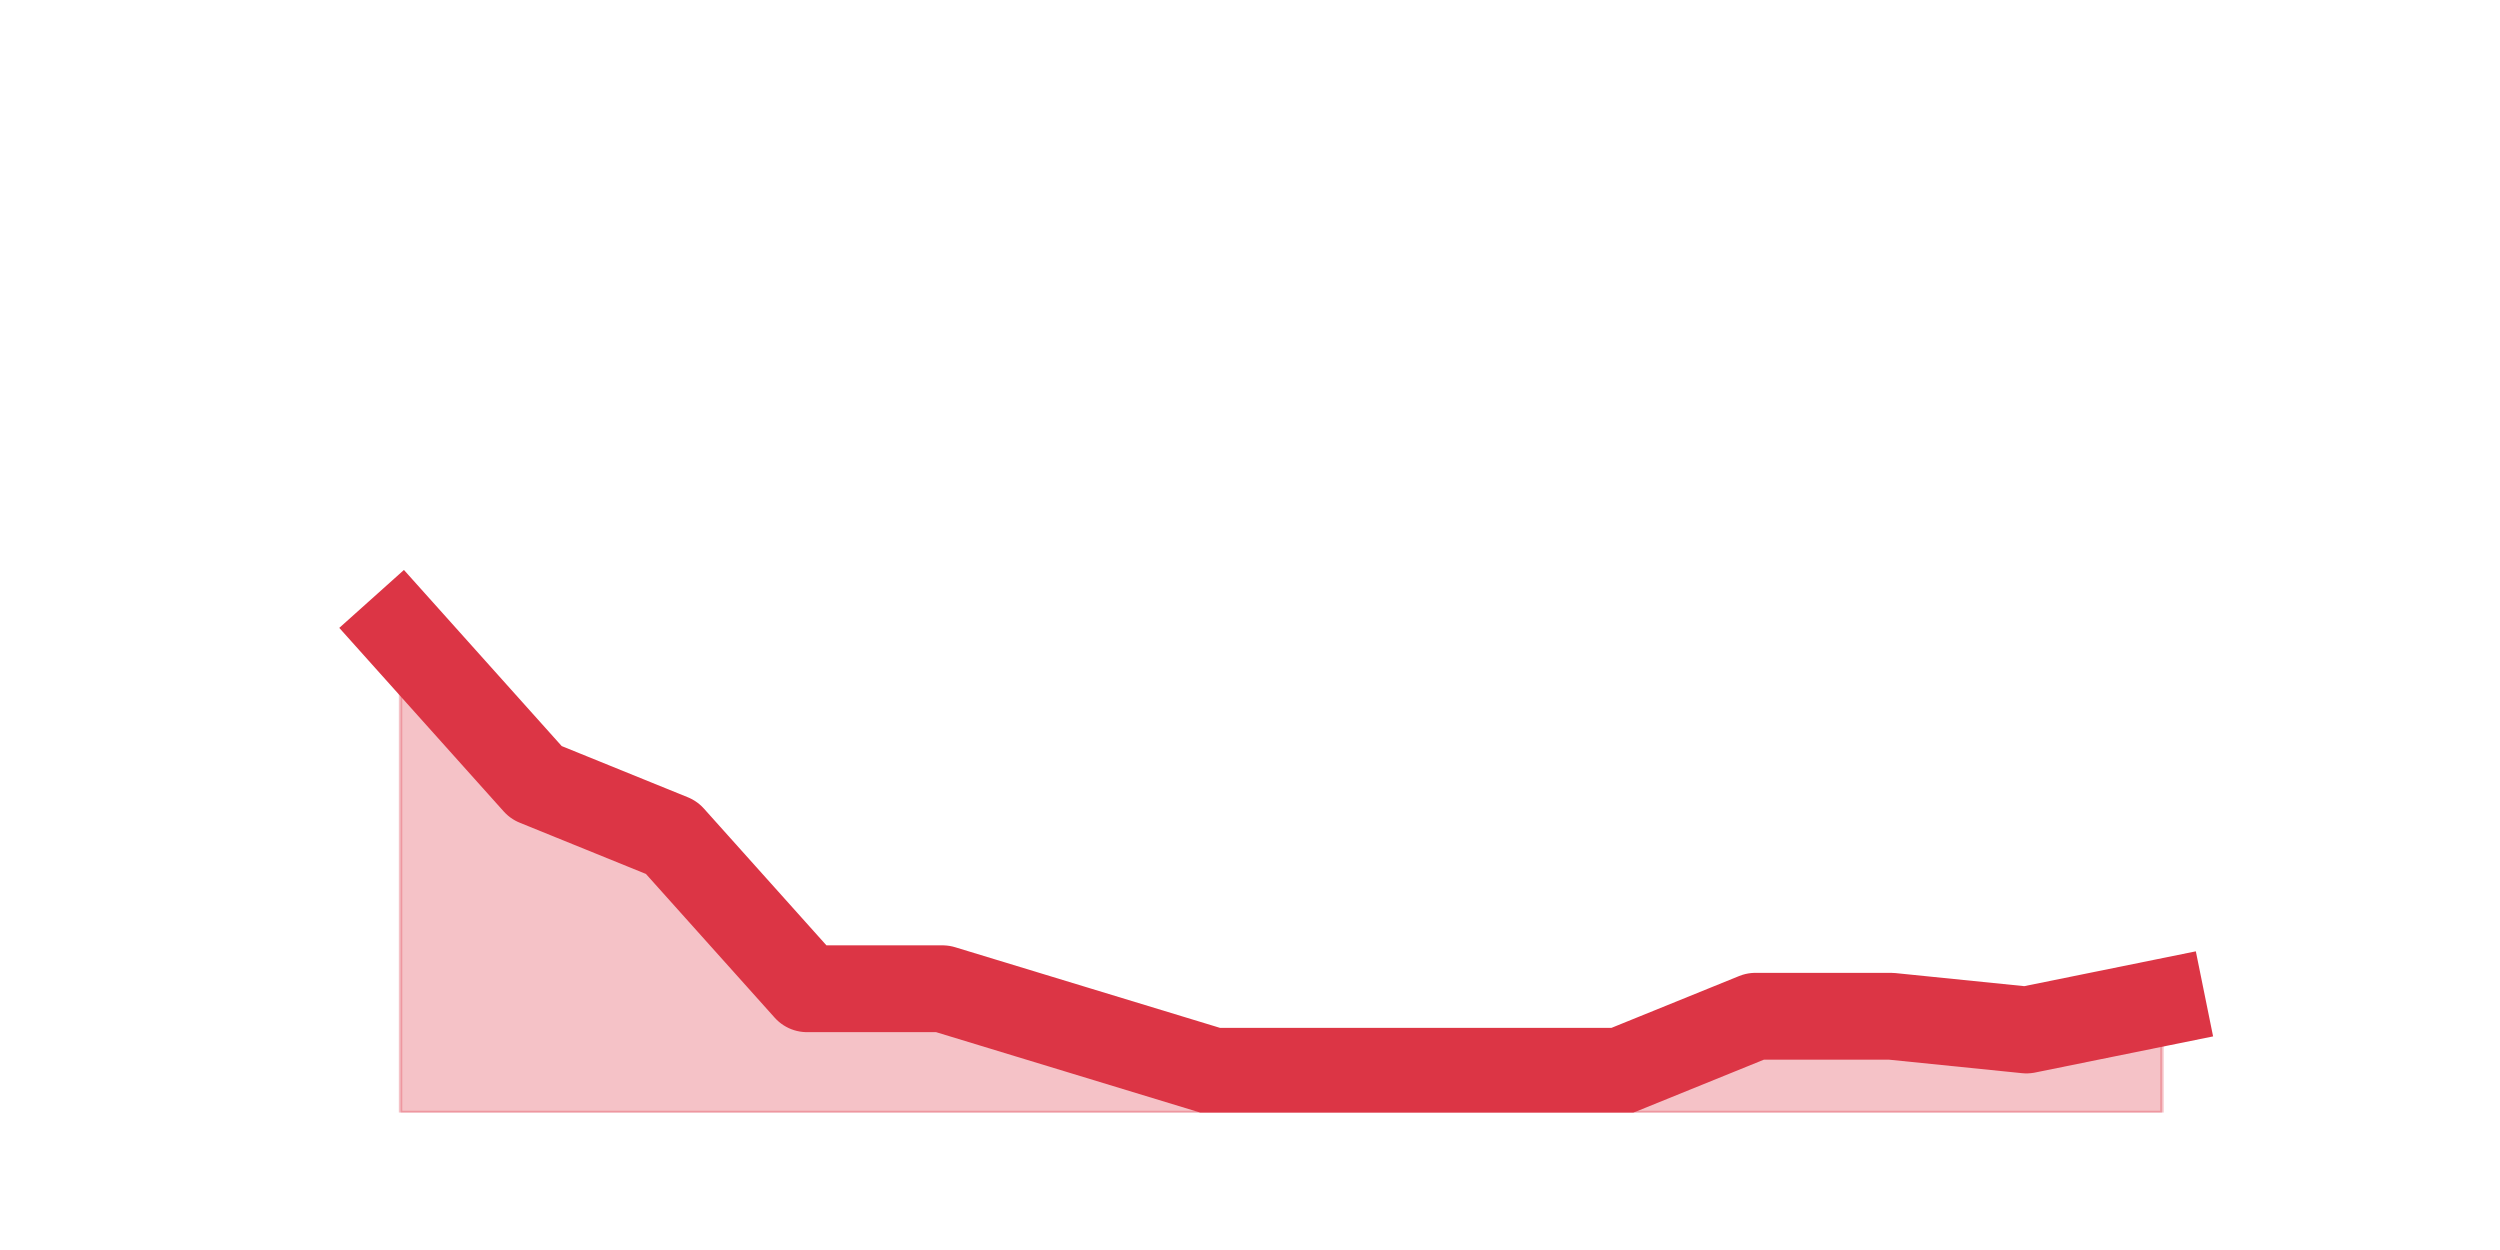 <?xml version="1.0" encoding="utf-8" standalone="no"?>
<!DOCTYPE svg PUBLIC "-//W3C//DTD SVG 1.1//EN"
  "http://www.w3.org/Graphics/SVG/1.1/DTD/svg11.dtd">
<svg height="360pt" version="1.1" viewBox="0 0 720 360" width="720pt" xmlns="http://www.w3.org/2000/svg" xmlns:xlink="http://www.w3.org/1999/xlink">
 <defs>
  <style type="text/css">*{stroke-linecap:butt;stroke-linejoin:round;}</style>
 </defs>
 <g id="figure_1">
  <g id="patch_1">
   <path d="M 0 360 
L 720 360 
L 720 0 
L 0 0 
z
" style="fill:none;"/>
  </g>
  <g id="axes_1">
   <g id="matplotlib.axis_1"/>
   <g id="matplotlib.axis_2"/>
   <g id="PolyCollection_1">
    <defs>
     <path d="M 115.364 -178.2 
L 115.364 -39.6 
L 154.385 -39.6 
L 193.406 -39.6 
L 232.427 -39.6 
L 271.448 -39.6 
L 310.469 -39.6 
L 349.49 -39.6 
L 388.51 -39.6 
L 427.531 -39.6 
L 466.552 -39.6 
L 505.573 -39.6 
L 544.594 -39.6 
L 583.615 -39.6 
L 622.636 -39.6 
L 622.636 -71.28 
L 622.636 -71.28 
L 583.615 -63.36 
L 544.594 -67.32 
L 505.573 -67.32 
L 466.552 -51.48 
L 427.531 -51.48 
L 388.51 -51.48 
L 349.49 -51.48 
L 310.469 -63.36 
L 271.448 -75.24 
L 232.427 -75.24 
L 193.406 -118.8 
L 154.385 -134.64 
L 115.364 -178.2 
z
" id="mdc91d9a55e" style="stroke:#dc3545;stroke-opacity:0.3;"/>
    </defs>
    <g clip-path="url(#pa333d22e03)">
     <use style="fill:#dc3545;fill-opacity:0.3;stroke:#dc3545;stroke-opacity:0.3;" x="0" xlink:href="#mdc91d9a55e" y="360"/>
    </g>
   </g>
   <g id="line2d_1">
    <path clip-path="url(#pa333d22e03)" d="M 115.364 181.8 
L 154.385 225.36 
L 193.406 241.2 
L 232.427 284.76 
L 271.448 284.76 
L 310.469 296.64 
L 349.49 308.52 
L 388.51 308.52 
L 427.531 308.52 
L 466.552 308.52 
L 505.573 292.68 
L 544.594 292.68 
L 583.615 296.64 
L 622.636 288.72 
" style="fill:none;stroke:#dc3545;stroke-linecap:square;stroke-width:25;"/>
   </g>
  </g>
 </g>
 <defs>
  <clipPath id="pa333d22e03">
   <rect height="277.2" width="558" x="90" y="43.2"/>
  </clipPath>
 </defs>
</svg>
